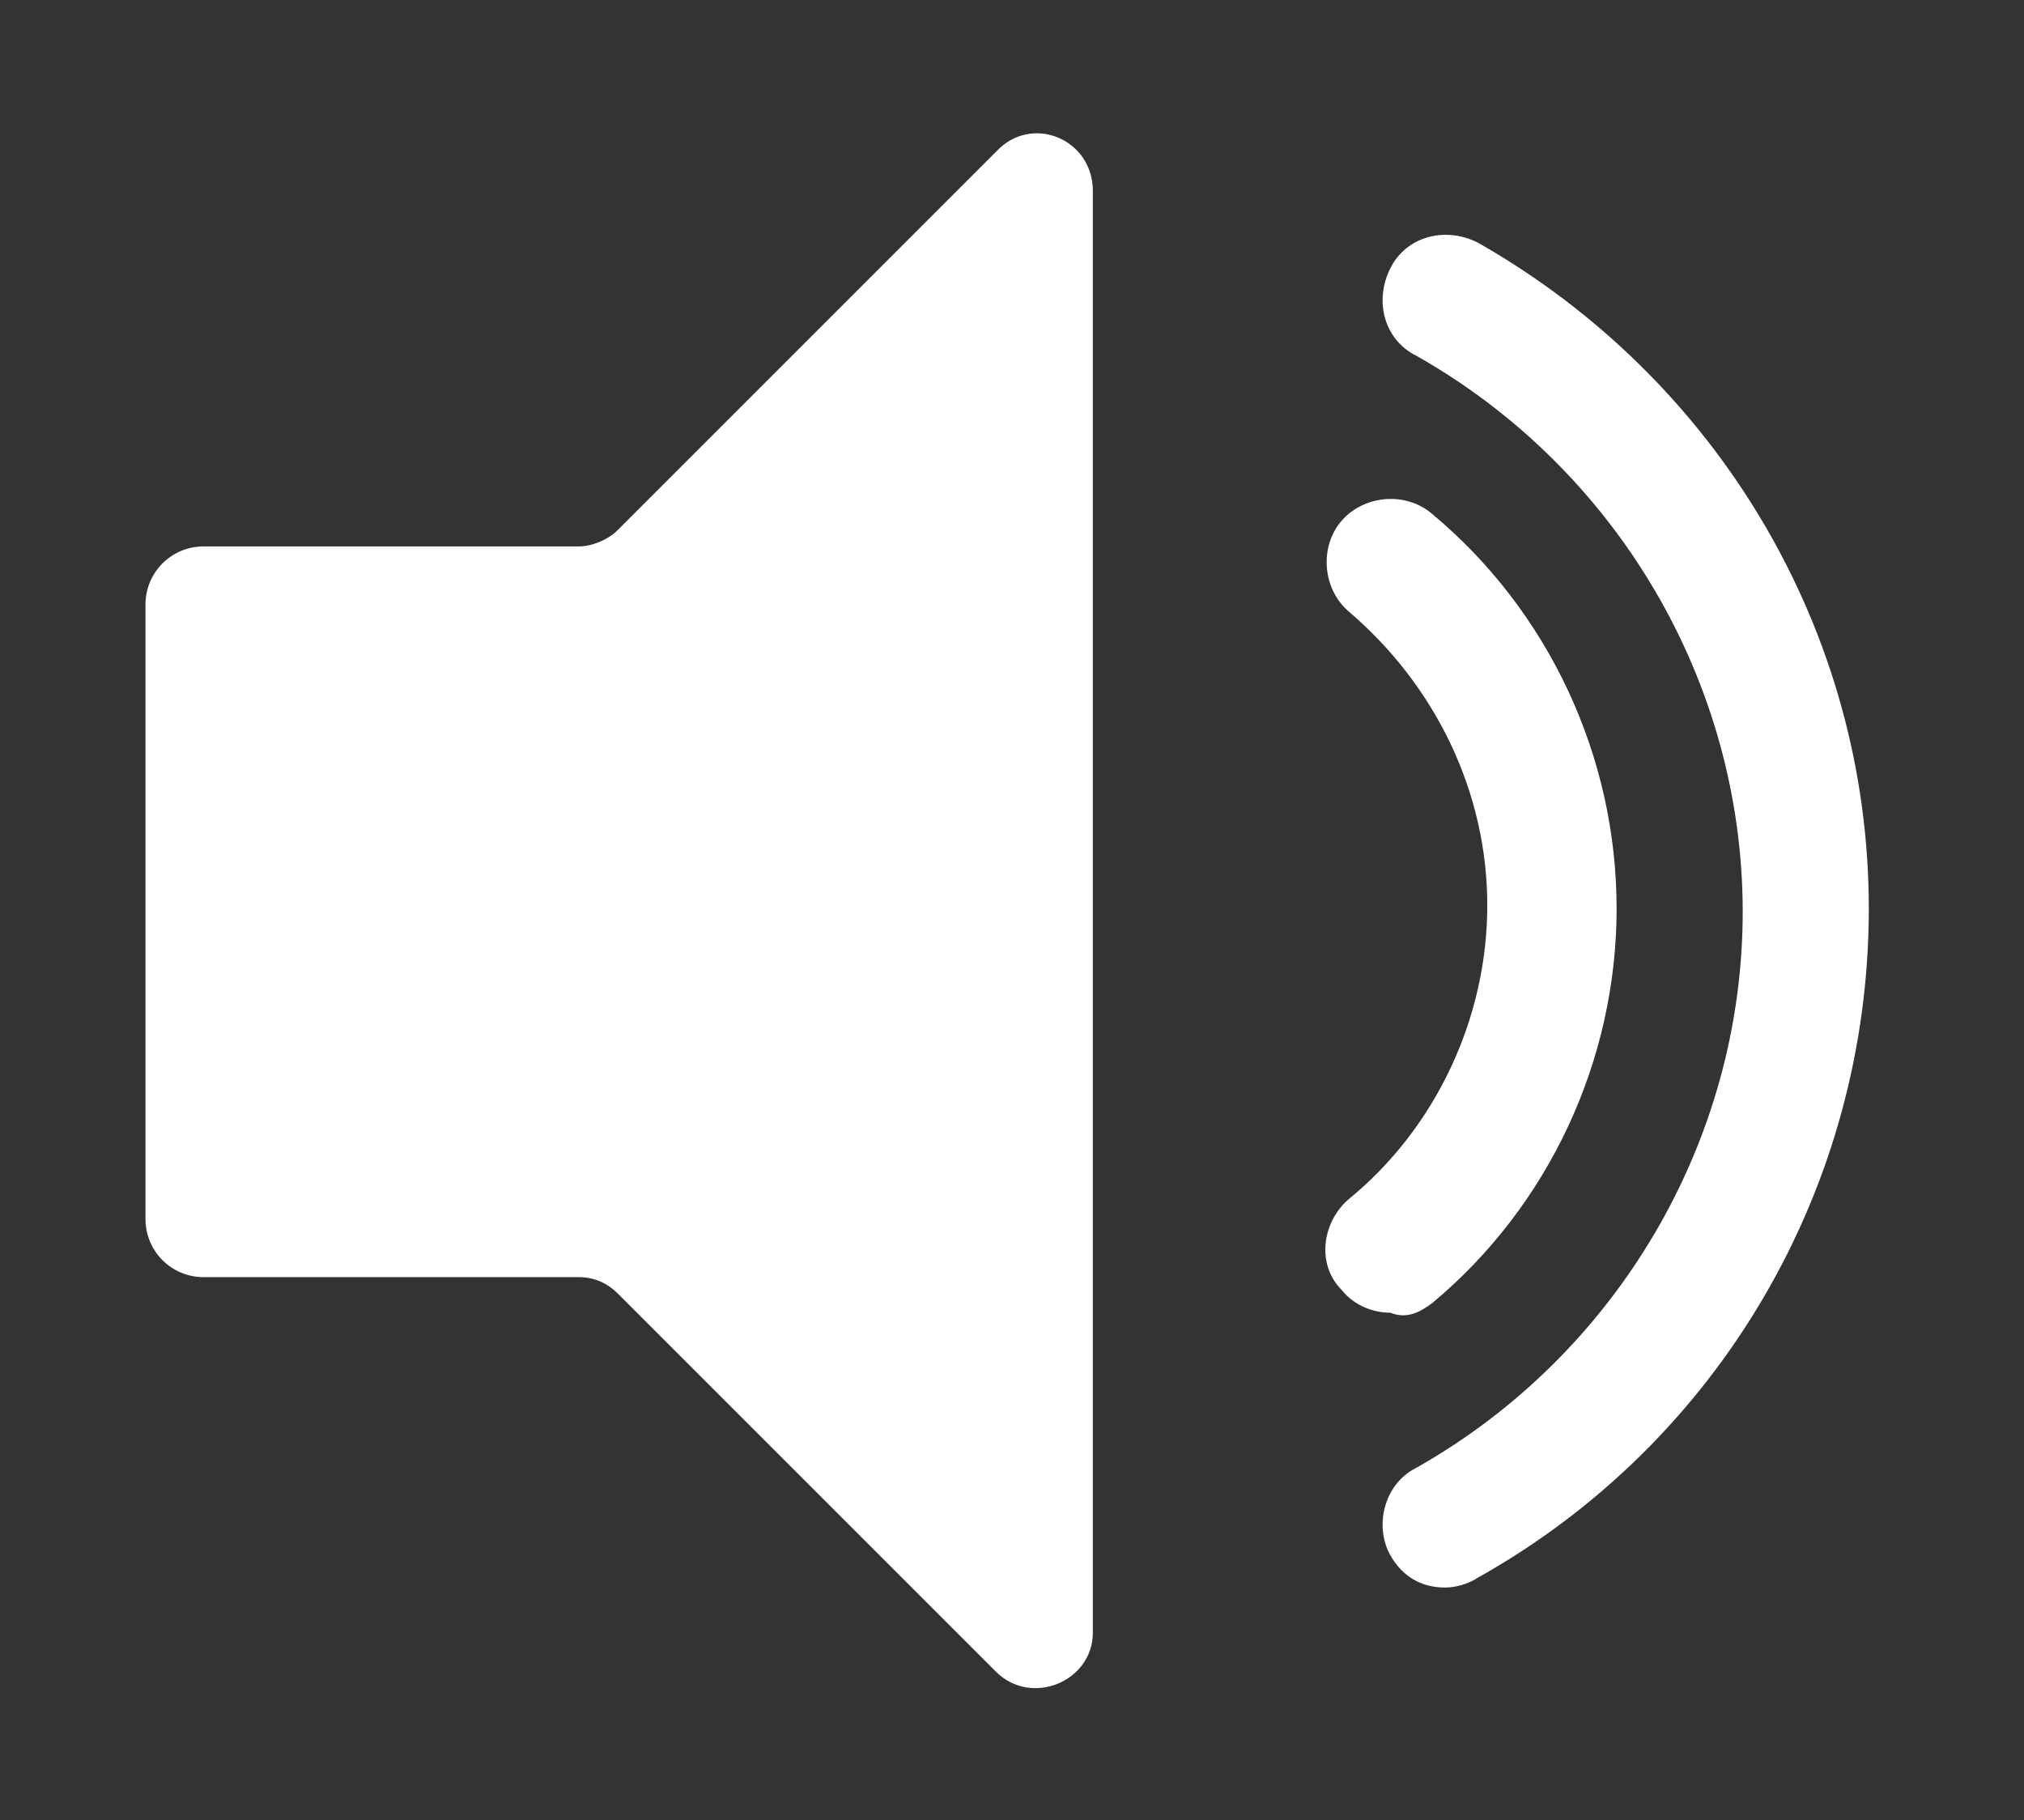 <?xml version="1.0" encoding="utf-8"?>
<!-- Generator: Adobe Illustrator 23.0.1, SVG Export Plug-In . SVG Version: 6.00 Build 0)  -->
<svg version="1.1" xmlns="http://www.w3.org/2000/svg" xmlns:xlink="http://www.w3.org/1999/xlink" x="0px" y="0px"
	 viewBox="0 0 62.6 56.3" style="enable-background:new 0 0 62.6 56.3;" xml:space="preserve">
<rect x="0" y="0" width="62.6" height="56.3" fill="#333333" stroke="none"/>
<style type="text/css">
	.st0{display:none;}
	.st1{display:inline;}
	.st2{fill:#FFFFFF;}
</style>
<g id="Layer_1" class="st0">
	<g class="st1">
		<path class="st2" d="M30.8,4.7L19.1,16.4c-0.3,0.3-0.8,0.5-1.2,0.5H6.3c-1,0-1.8,0.8-1.8,1.8v8.7V29v8.7c0,1,0.8,1.8,1.8,1.8h11.6
			c0.5,0,0.9,0.2,1.2,0.5l11.7,11.7c1.1,1.1,3,0.3,3-1.2V29v-1.6V5.9C33.8,4.3,31.9,3.5,30.8,4.7z"/>
		<path class="st2" d="M49.6,28.1l4.5-4.5c0.8-0.8,0.8-2,0-2.8c-0.8-0.8-2-0.8-2.8,0l-4.5,4.5l-4.5-4.5c-0.8-0.8-2-0.8-2.8,0
			c-0.8,0.8-0.8,2,0,2.8l4.5,4.5l-4.5,4.5c-0.8,0.8-0.8,2,0,2.8c0.4,0.4,0.9,0.6,1.4,0.6s1-0.2,1.4-0.6l4.5-4.5l4.5,4.5
			c0.4,0.4,0.9,0.6,1.4,0.6s1-0.2,1.4-0.6c0.8-0.8,0.8-2,0-2.8L49.6,28.1z"/>
	</g>
</g>
<g id="Layer_2">
	<g>
		<path class="st2" d="M30.8,4.7L19.1,16.4c-0.3,0.3-0.8,0.5-1.2,0.5H6.3c-1,0-1.8,0.8-1.8,1.8v8.7V29v8.7c0,1,0.8,1.8,1.8,1.8h11.6
			c0.5,0,0.9,0.2,1.2,0.5l11.7,11.7c1.1,1.1,3,0.3,3-1.2V29v-1.6V5.9C33.8,4.3,31.9,3.5,30.8,4.7z"/>
		<path class="st2" d="M45.7,7.5c-1-0.5-2.2-0.2-2.7,0.8c-0.5,1-0.2,2.2,0.8,2.7c6.2,3.5,10.1,10.1,10.1,17.2s-3.9,13.7-10.1,17.2
			c-1,0.5-1.3,1.8-0.8,2.7c0.4,0.7,1,1,1.7,1c0.3,0,0.7-0.1,1-0.3c7.5-4.2,12.1-12.1,12.1-20.7S53.1,11.7,45.7,7.5z"/>
		<path class="st2" d="M44.3,40.3c3.6-3,5.7-7.5,5.7-12.2c0-4.7-2.1-9.2-5.7-12.2c-0.8-0.7-2.1-0.6-2.8,0.2
			c-0.7,0.8-0.6,2.1,0.2,2.8c2.7,2.3,4.3,5.6,4.3,9.1c0,3.5-1.6,6.9-4.3,9.1c-0.8,0.7-1,2-0.2,2.8c0.4,0.5,1,0.7,1.5,0.7
			C43.5,40.8,43.9,40.6,44.3,40.3z"/>
	</g>
</g>
</svg>
